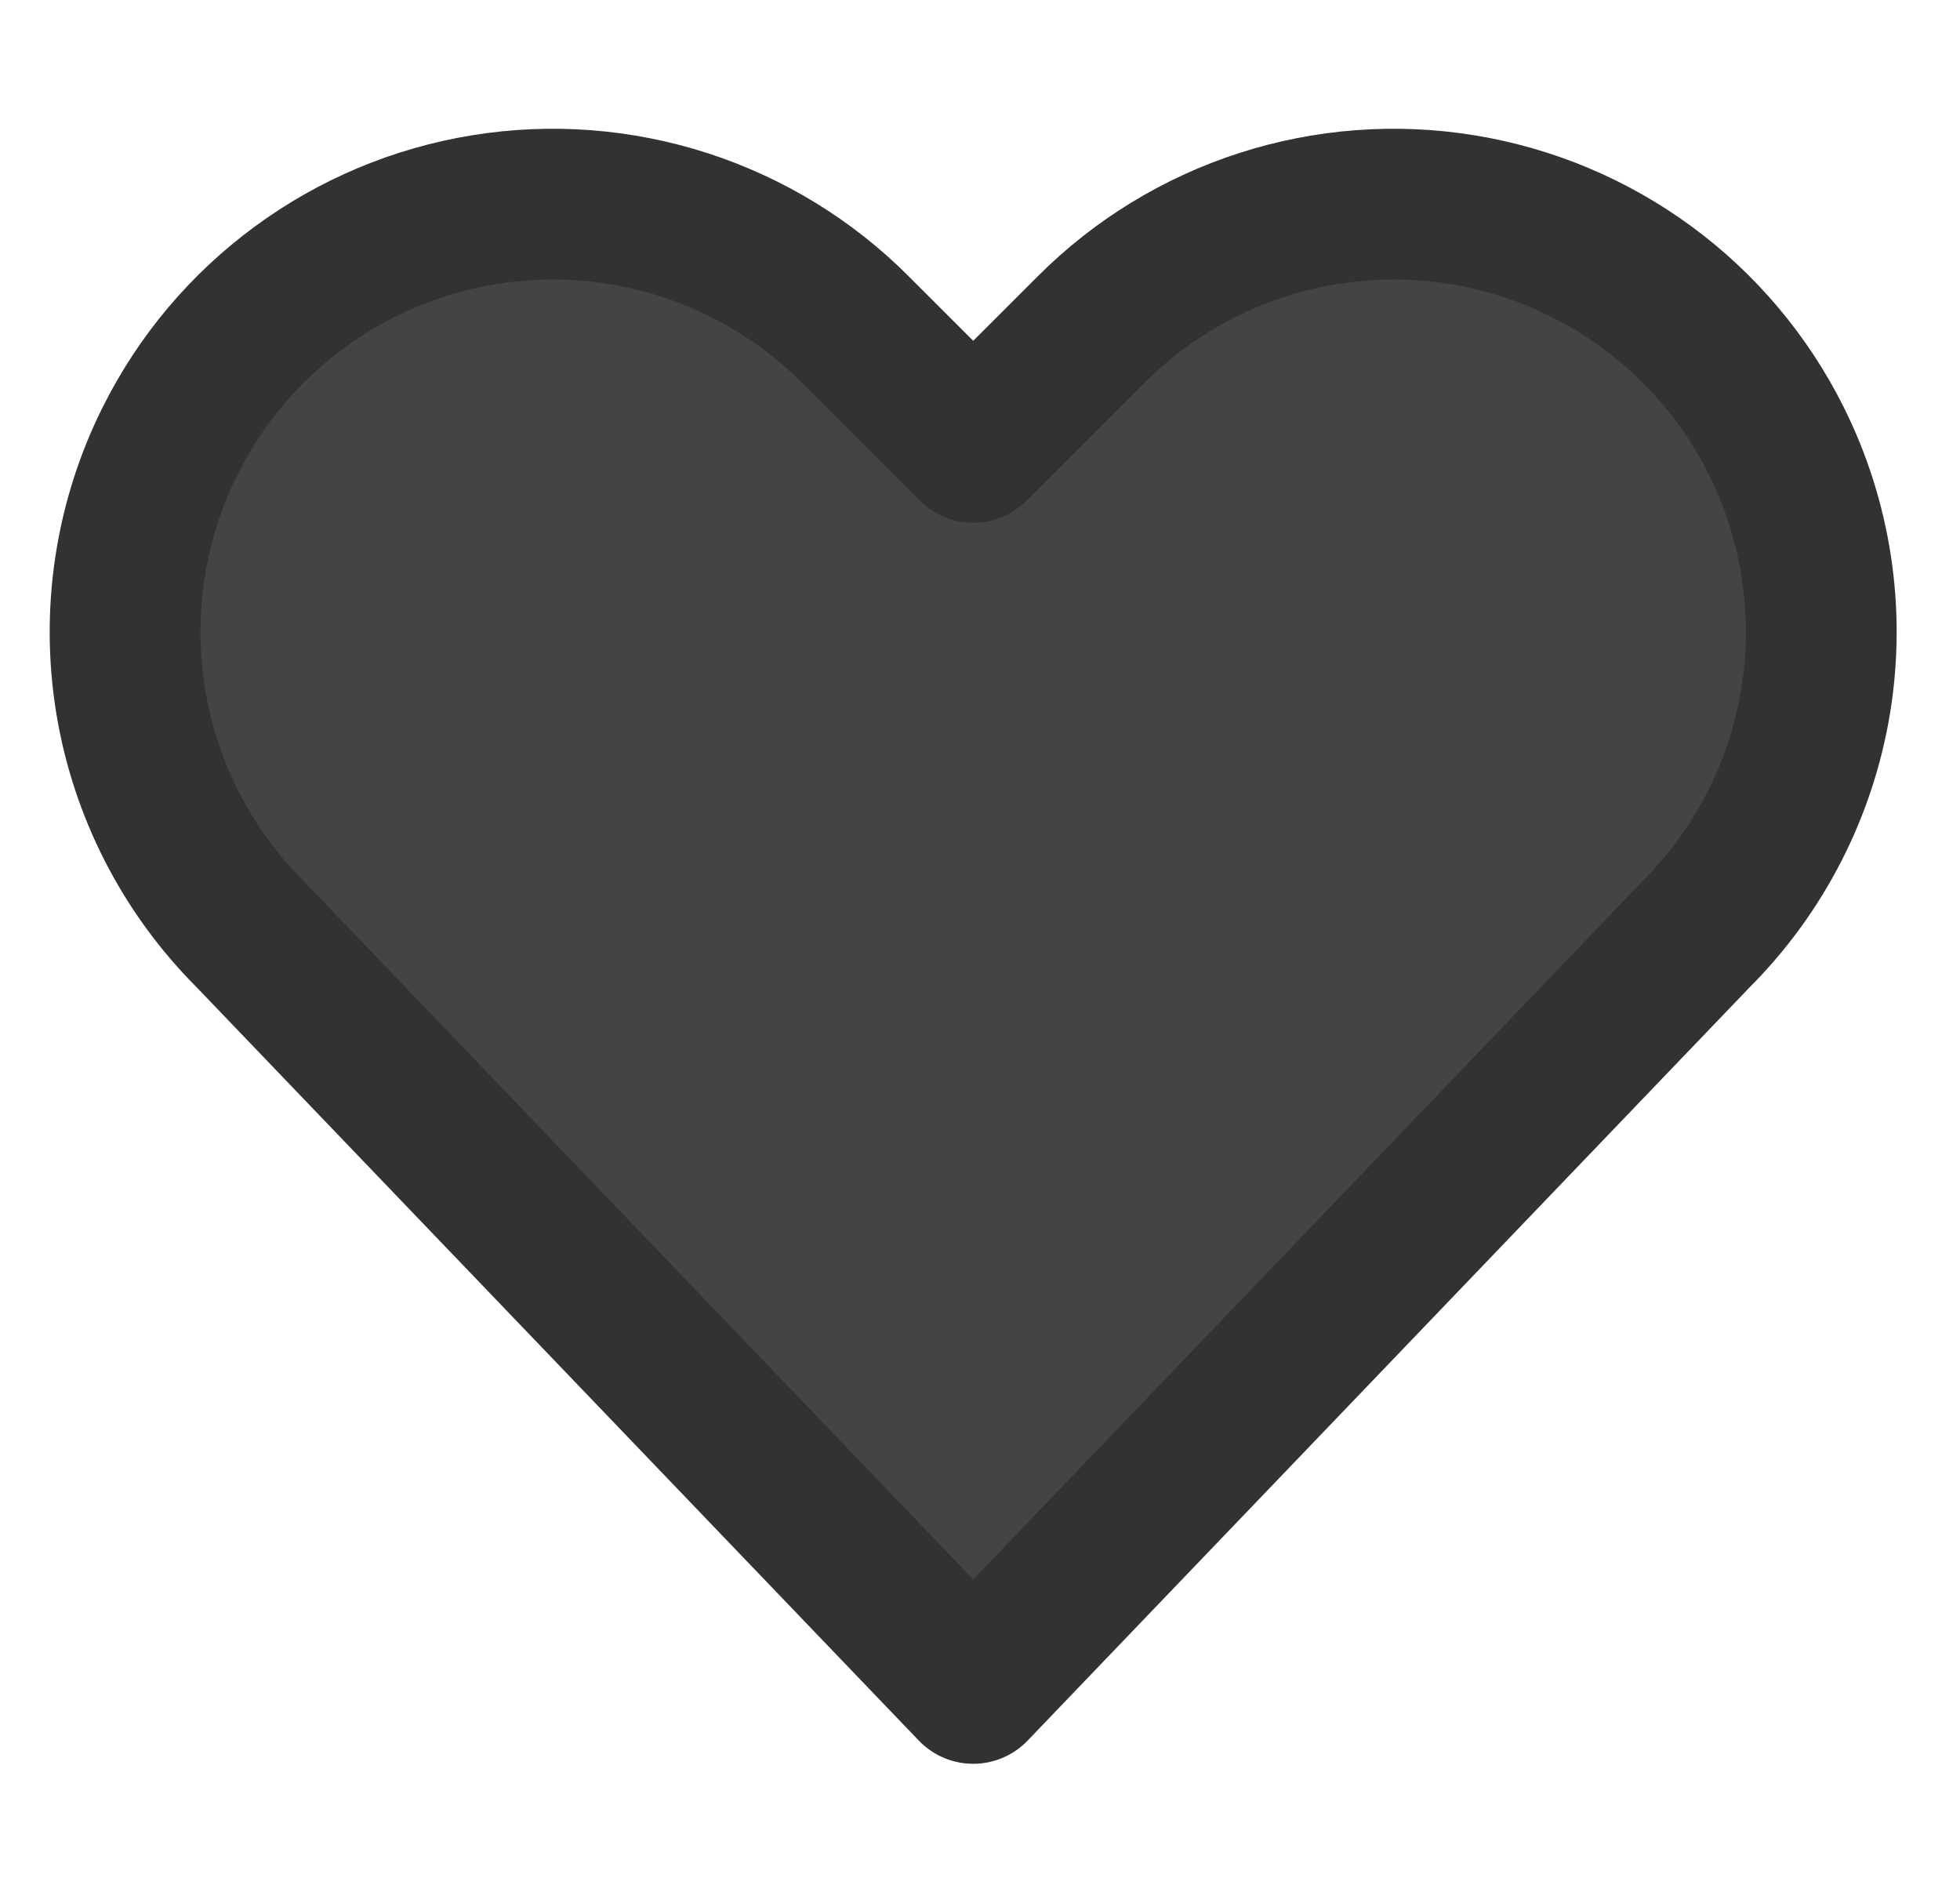 <svg width="26" height="25" viewBox="0 0 26 25" fill="none" xmlns="http://www.w3.org/2000/svg">
<path d="M12.91 22.394L3.322 12.394C2.479 11.552 1.923 10.466 1.732 9.29C1.542 8.114 1.726 6.908 2.259 5.843C2.661 5.039 3.248 4.342 3.973 3.81C4.697 3.277 5.537 2.925 6.424 2.781C7.312 2.637 8.22 2.706 9.076 2.982C9.931 3.258 10.709 3.733 11.344 4.369L12.91 5.934L14.476 4.369C15.112 3.733 15.889 3.258 16.744 2.982C17.6 2.706 18.509 2.637 19.396 2.781C20.283 2.925 21.123 3.277 21.848 3.81C22.572 4.342 23.159 5.039 23.561 5.843C24.093 6.908 24.277 8.113 24.087 9.288C23.896 10.463 23.341 11.549 22.499 12.391L12.91 22.394Z" fill="#444444" stroke="#323232" stroke-width="2" stroke-linecap="round" stroke-linejoin="round"/>
</svg>
